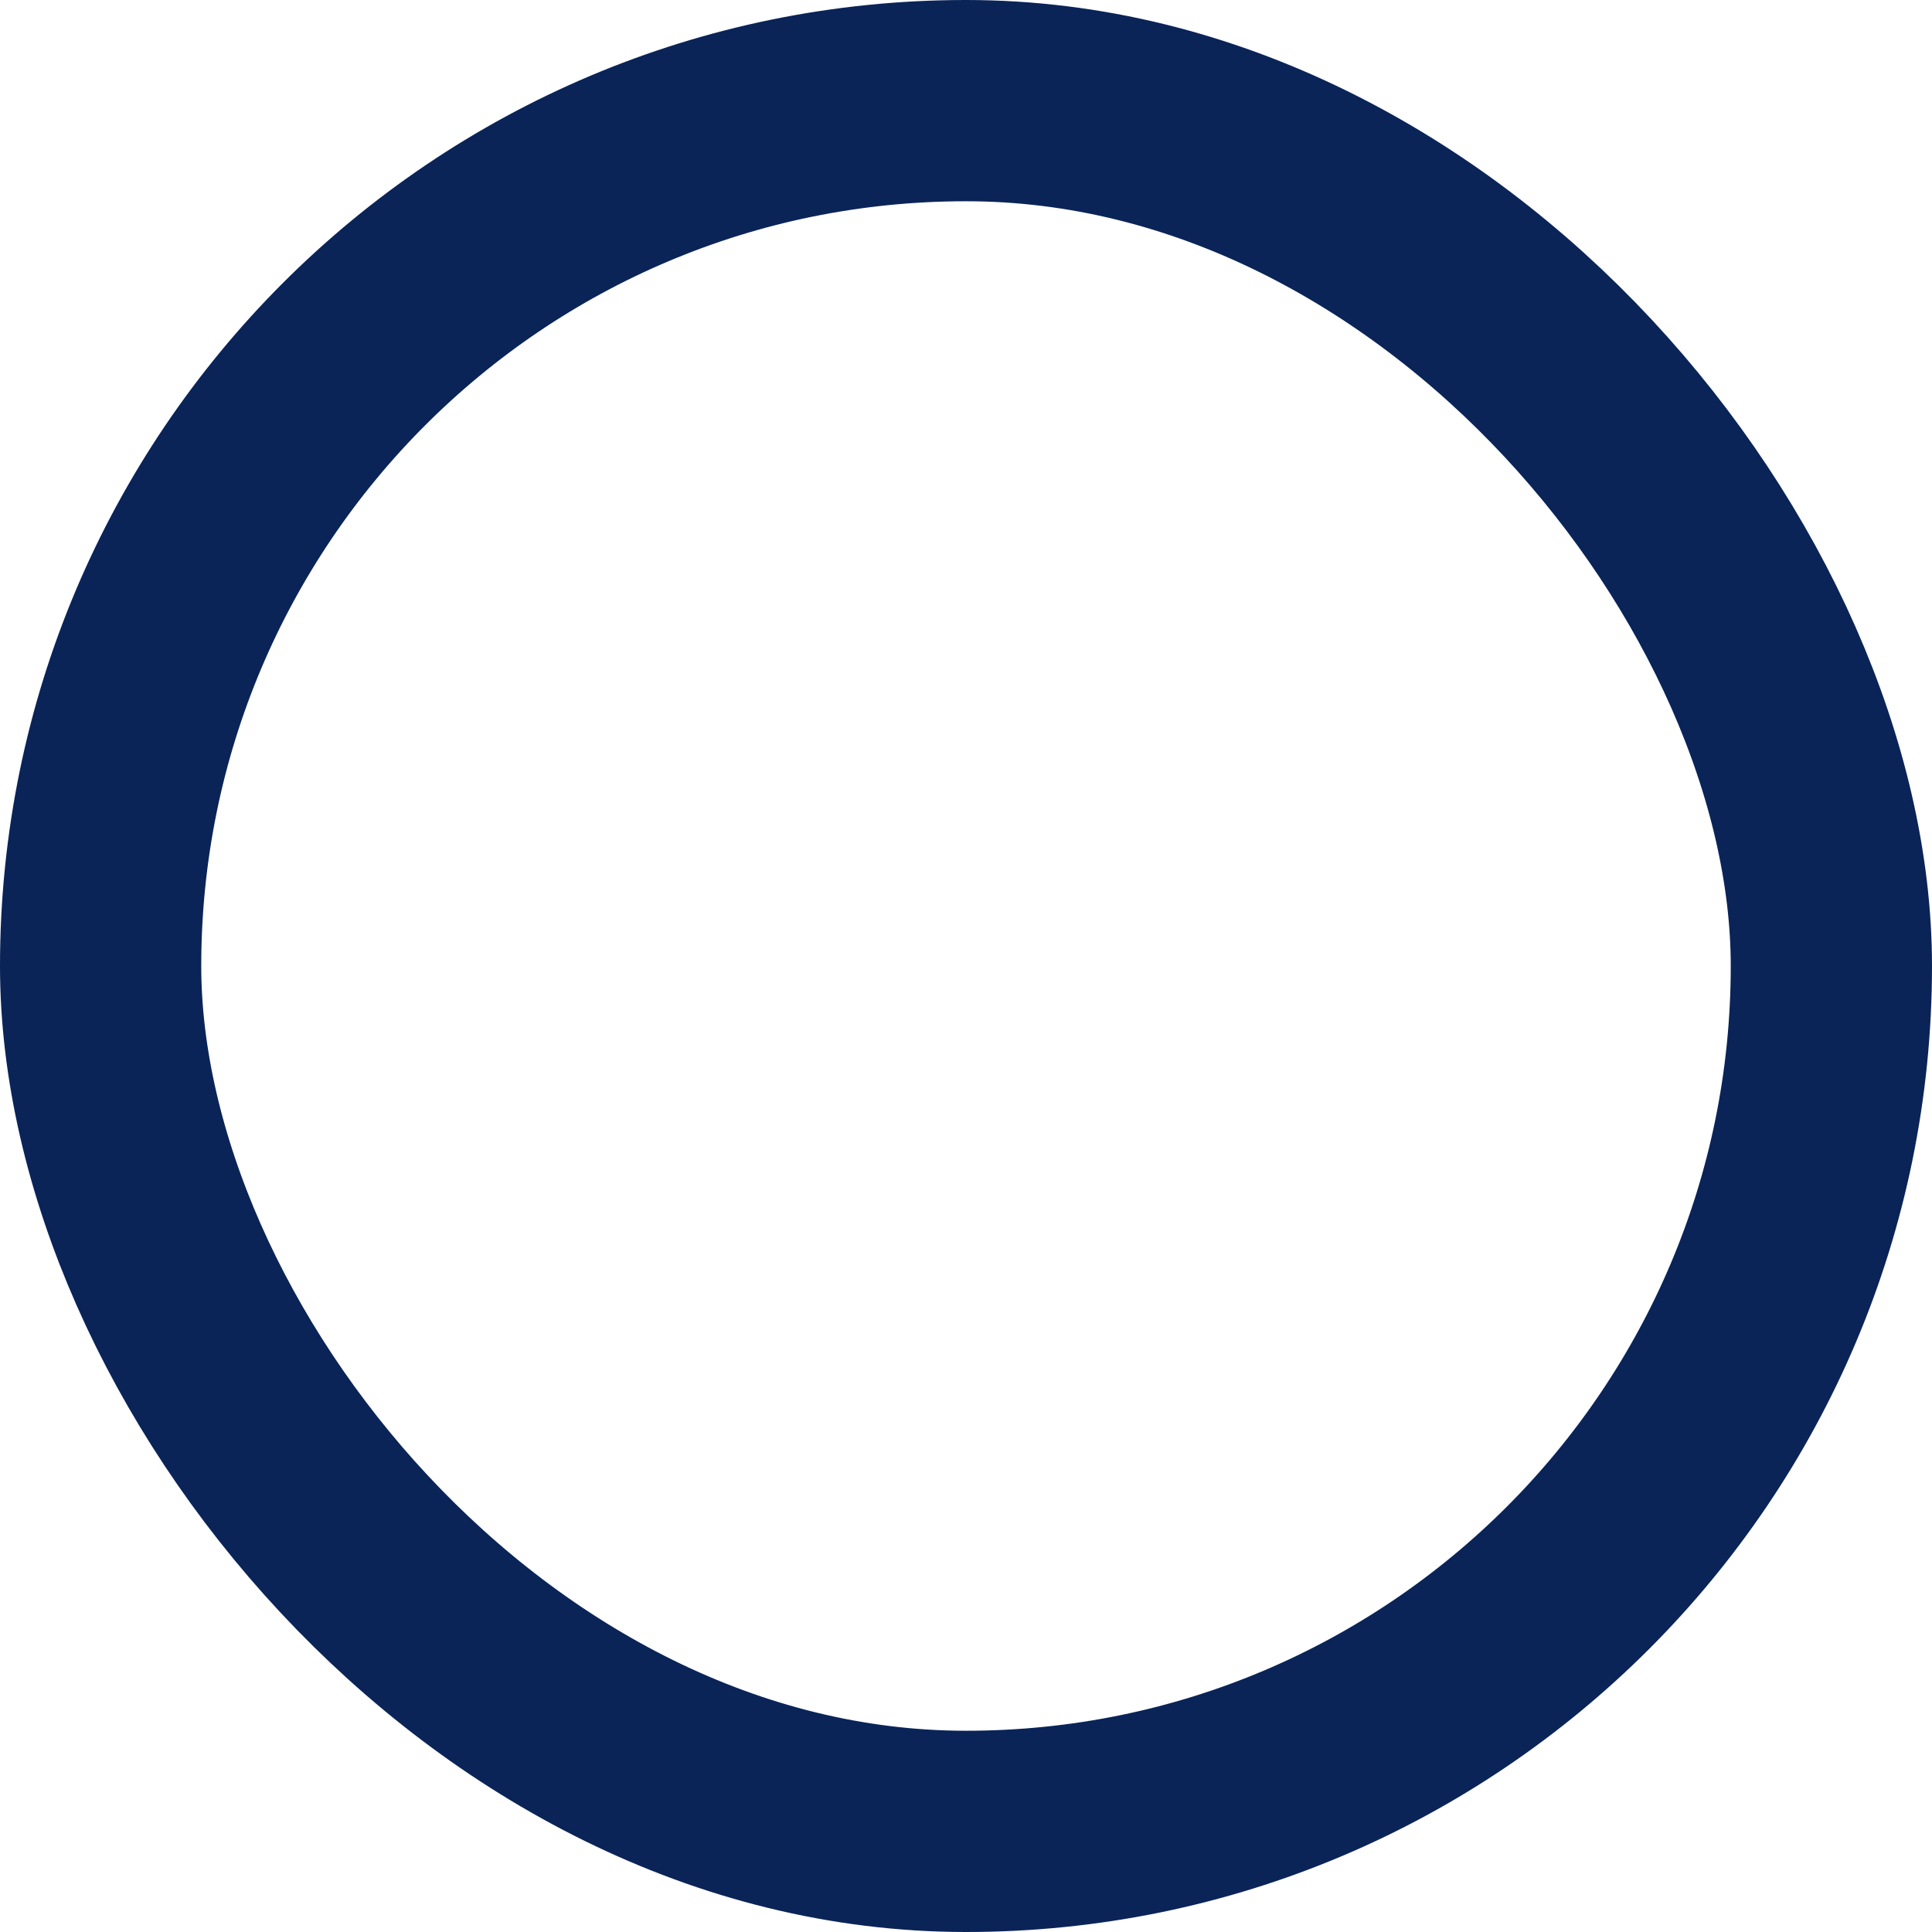 <svg width="24" height="24" viewBox="0 0 24 24" fill="none" xmlns="http://www.w3.org/2000/svg">
<rect x="1.25" y="1.25" width="21.5" height="21.5" rx="10.75" stroke="#0A2458" stroke-width="2.5"/>
</svg>
